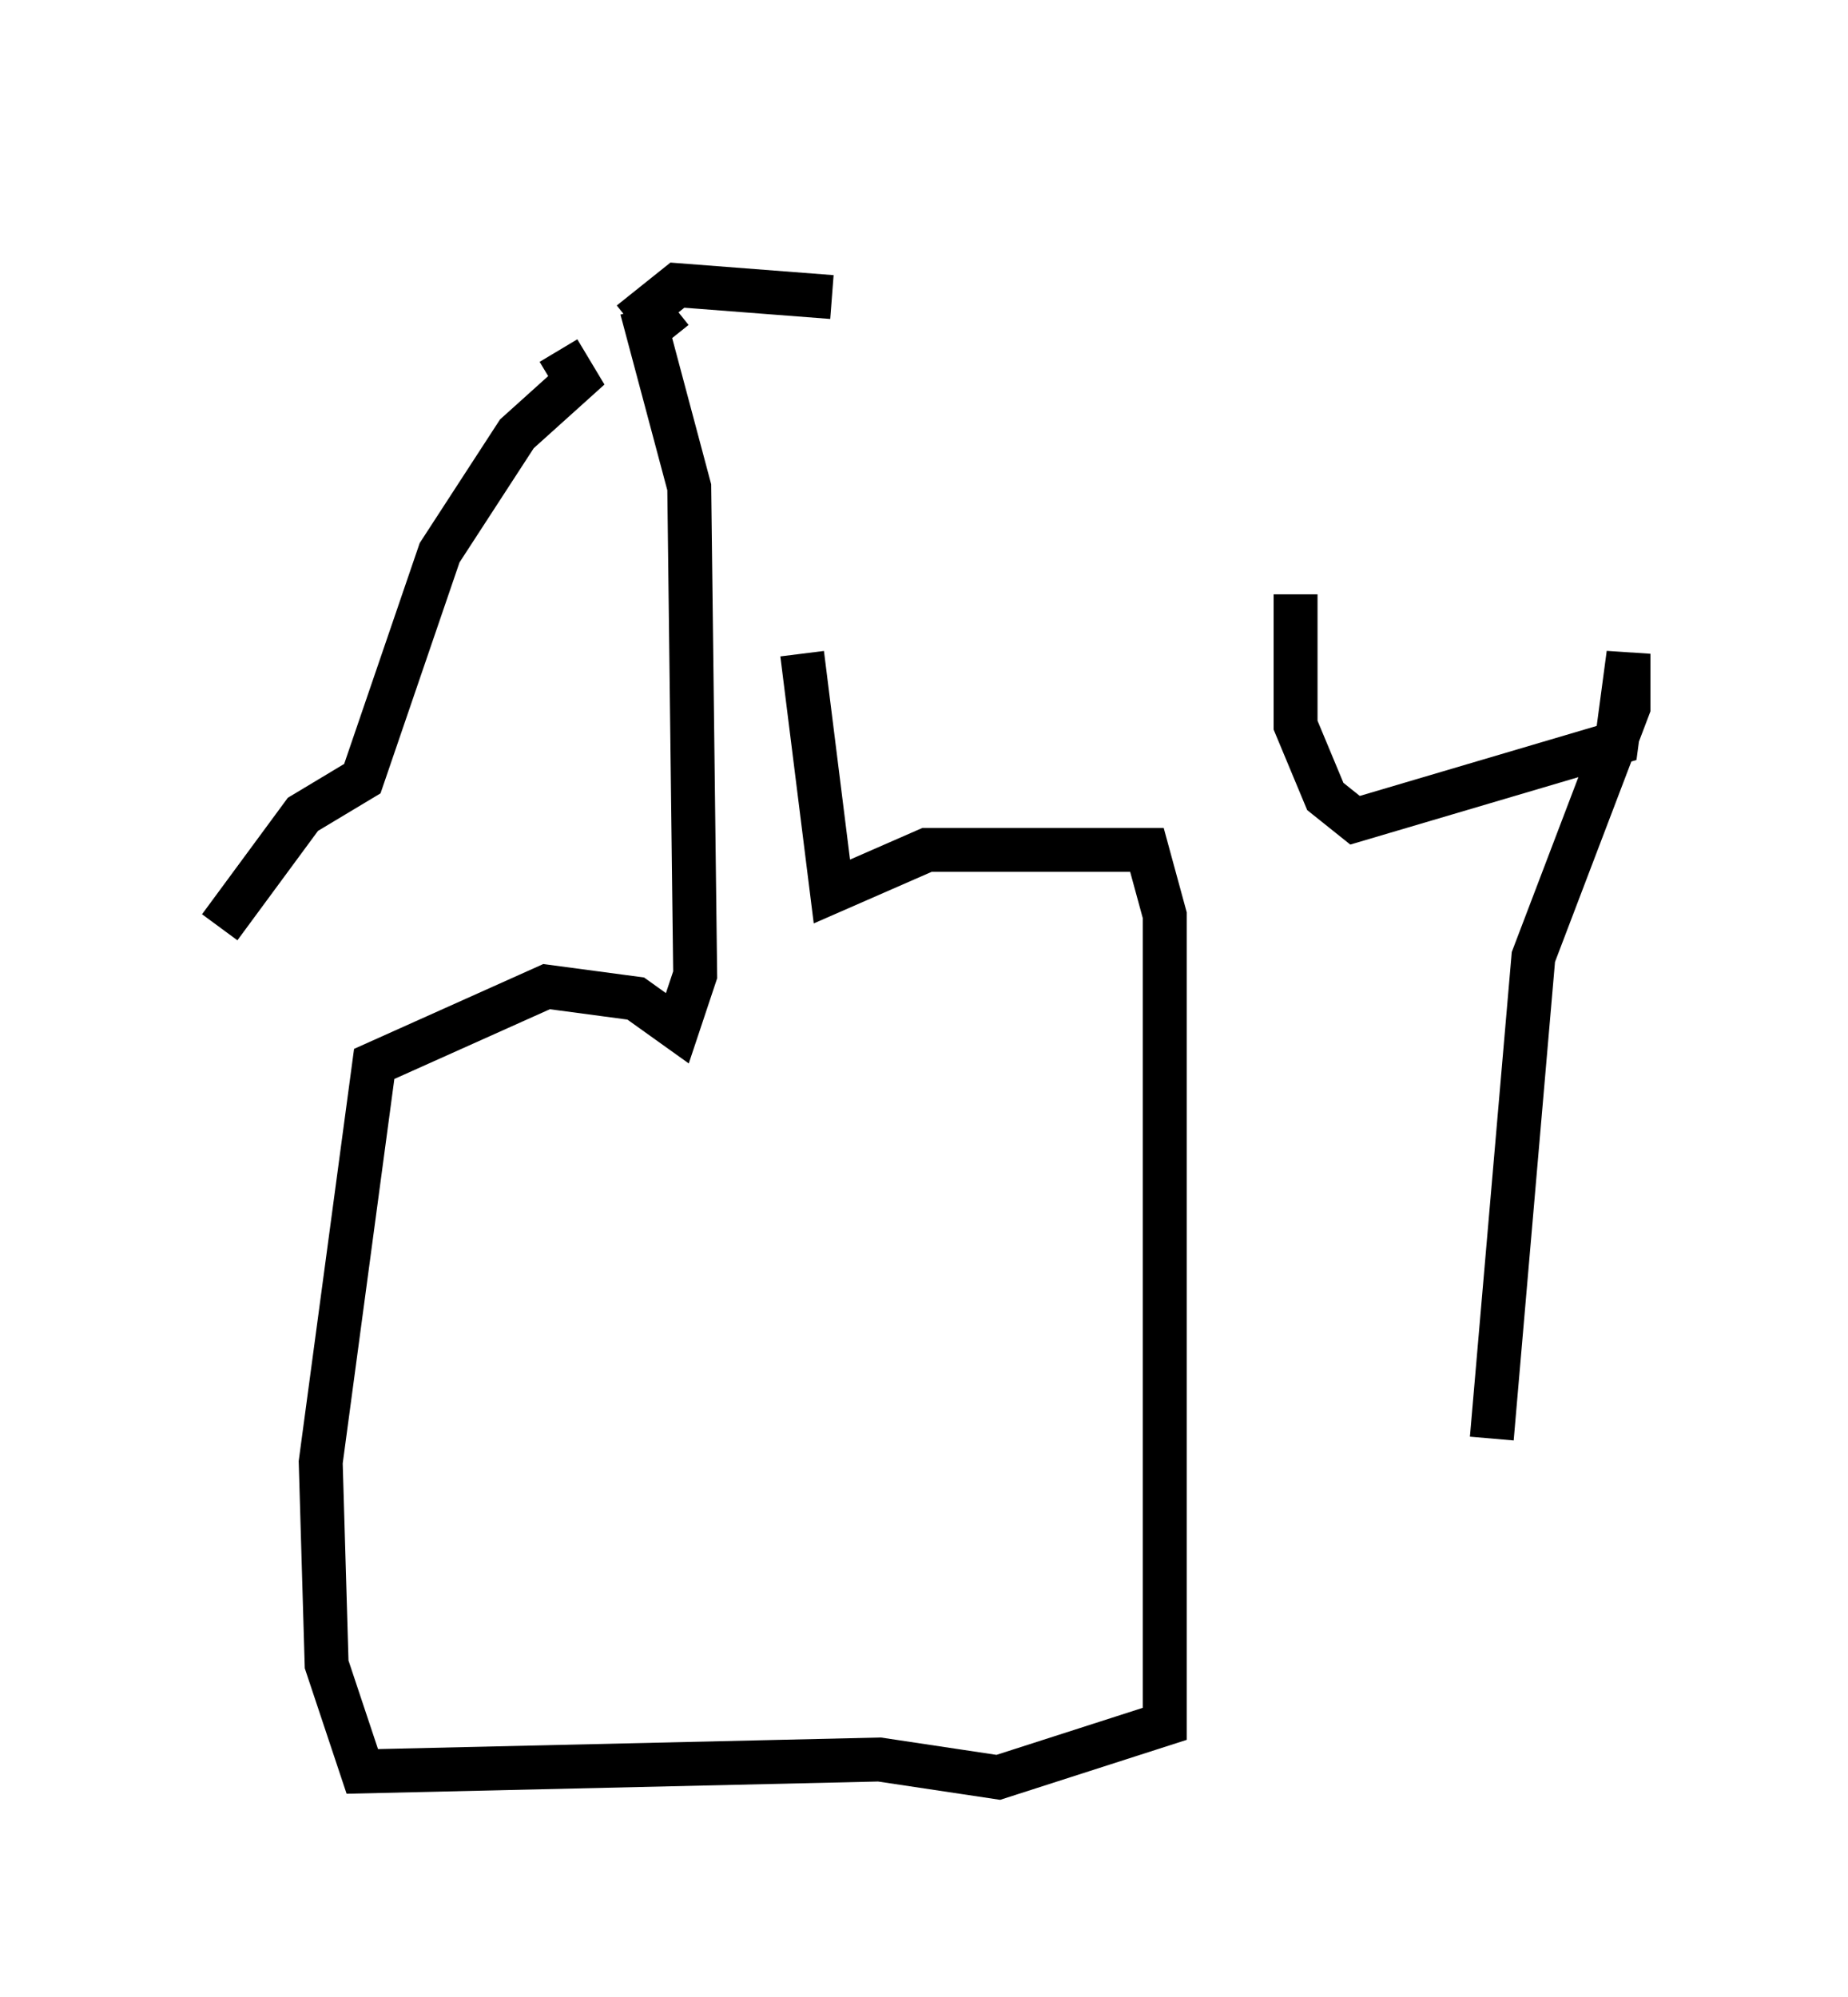 <?xml version="1.0" encoding="utf-8" ?>
<svg baseProfile="full" height="45.453" version="1.1" width="42.07" xmlns="http://www.w3.org/2000/svg" xmlns:ev="http://www.w3.org/2001/xml-events" xmlns:xlink="http://www.w3.org/1999/xlink"><defs /><rect fill="white" height="45.453" width="42.07" x="0" y="0" /><path d="M18.126, 5 m0.135, 9.878 l0.677, 5.413 2.165, -0.947 l5.007, 0.0 0.406, 1.488 l0.0, 18.403 -3.789, 1.218 l-2.706, -0.406 -11.773, 0.271 l-0.812, -2.436 -0.135, -4.601 l1.218, -9.066 3.924, -1.759 l2.03, 0.271 0.947, 0.677 l0.406, -1.218 -0.135, -11.096 l-1.083, -4.059 m0.677, 0.677 l-0.541, -0.677 0.677, -0.541 l3.518, 0.271 m-6.225, 1.218 l0.406, 0.677 -1.353, 1.218 l-1.759, 2.706 -1.759, 5.142 l-1.353, 0.812 -1.894, 2.571 m24.492, -7.578 l0.0, 2.977 0.677, 1.624 l0.677, 0.541 5.954, -1.759 l0.271, -2.03 0.0, 1.218 l-2.165, 5.683 -0.947, 10.961 " fill="none" stroke="black" stroke-width="1" /></svg>